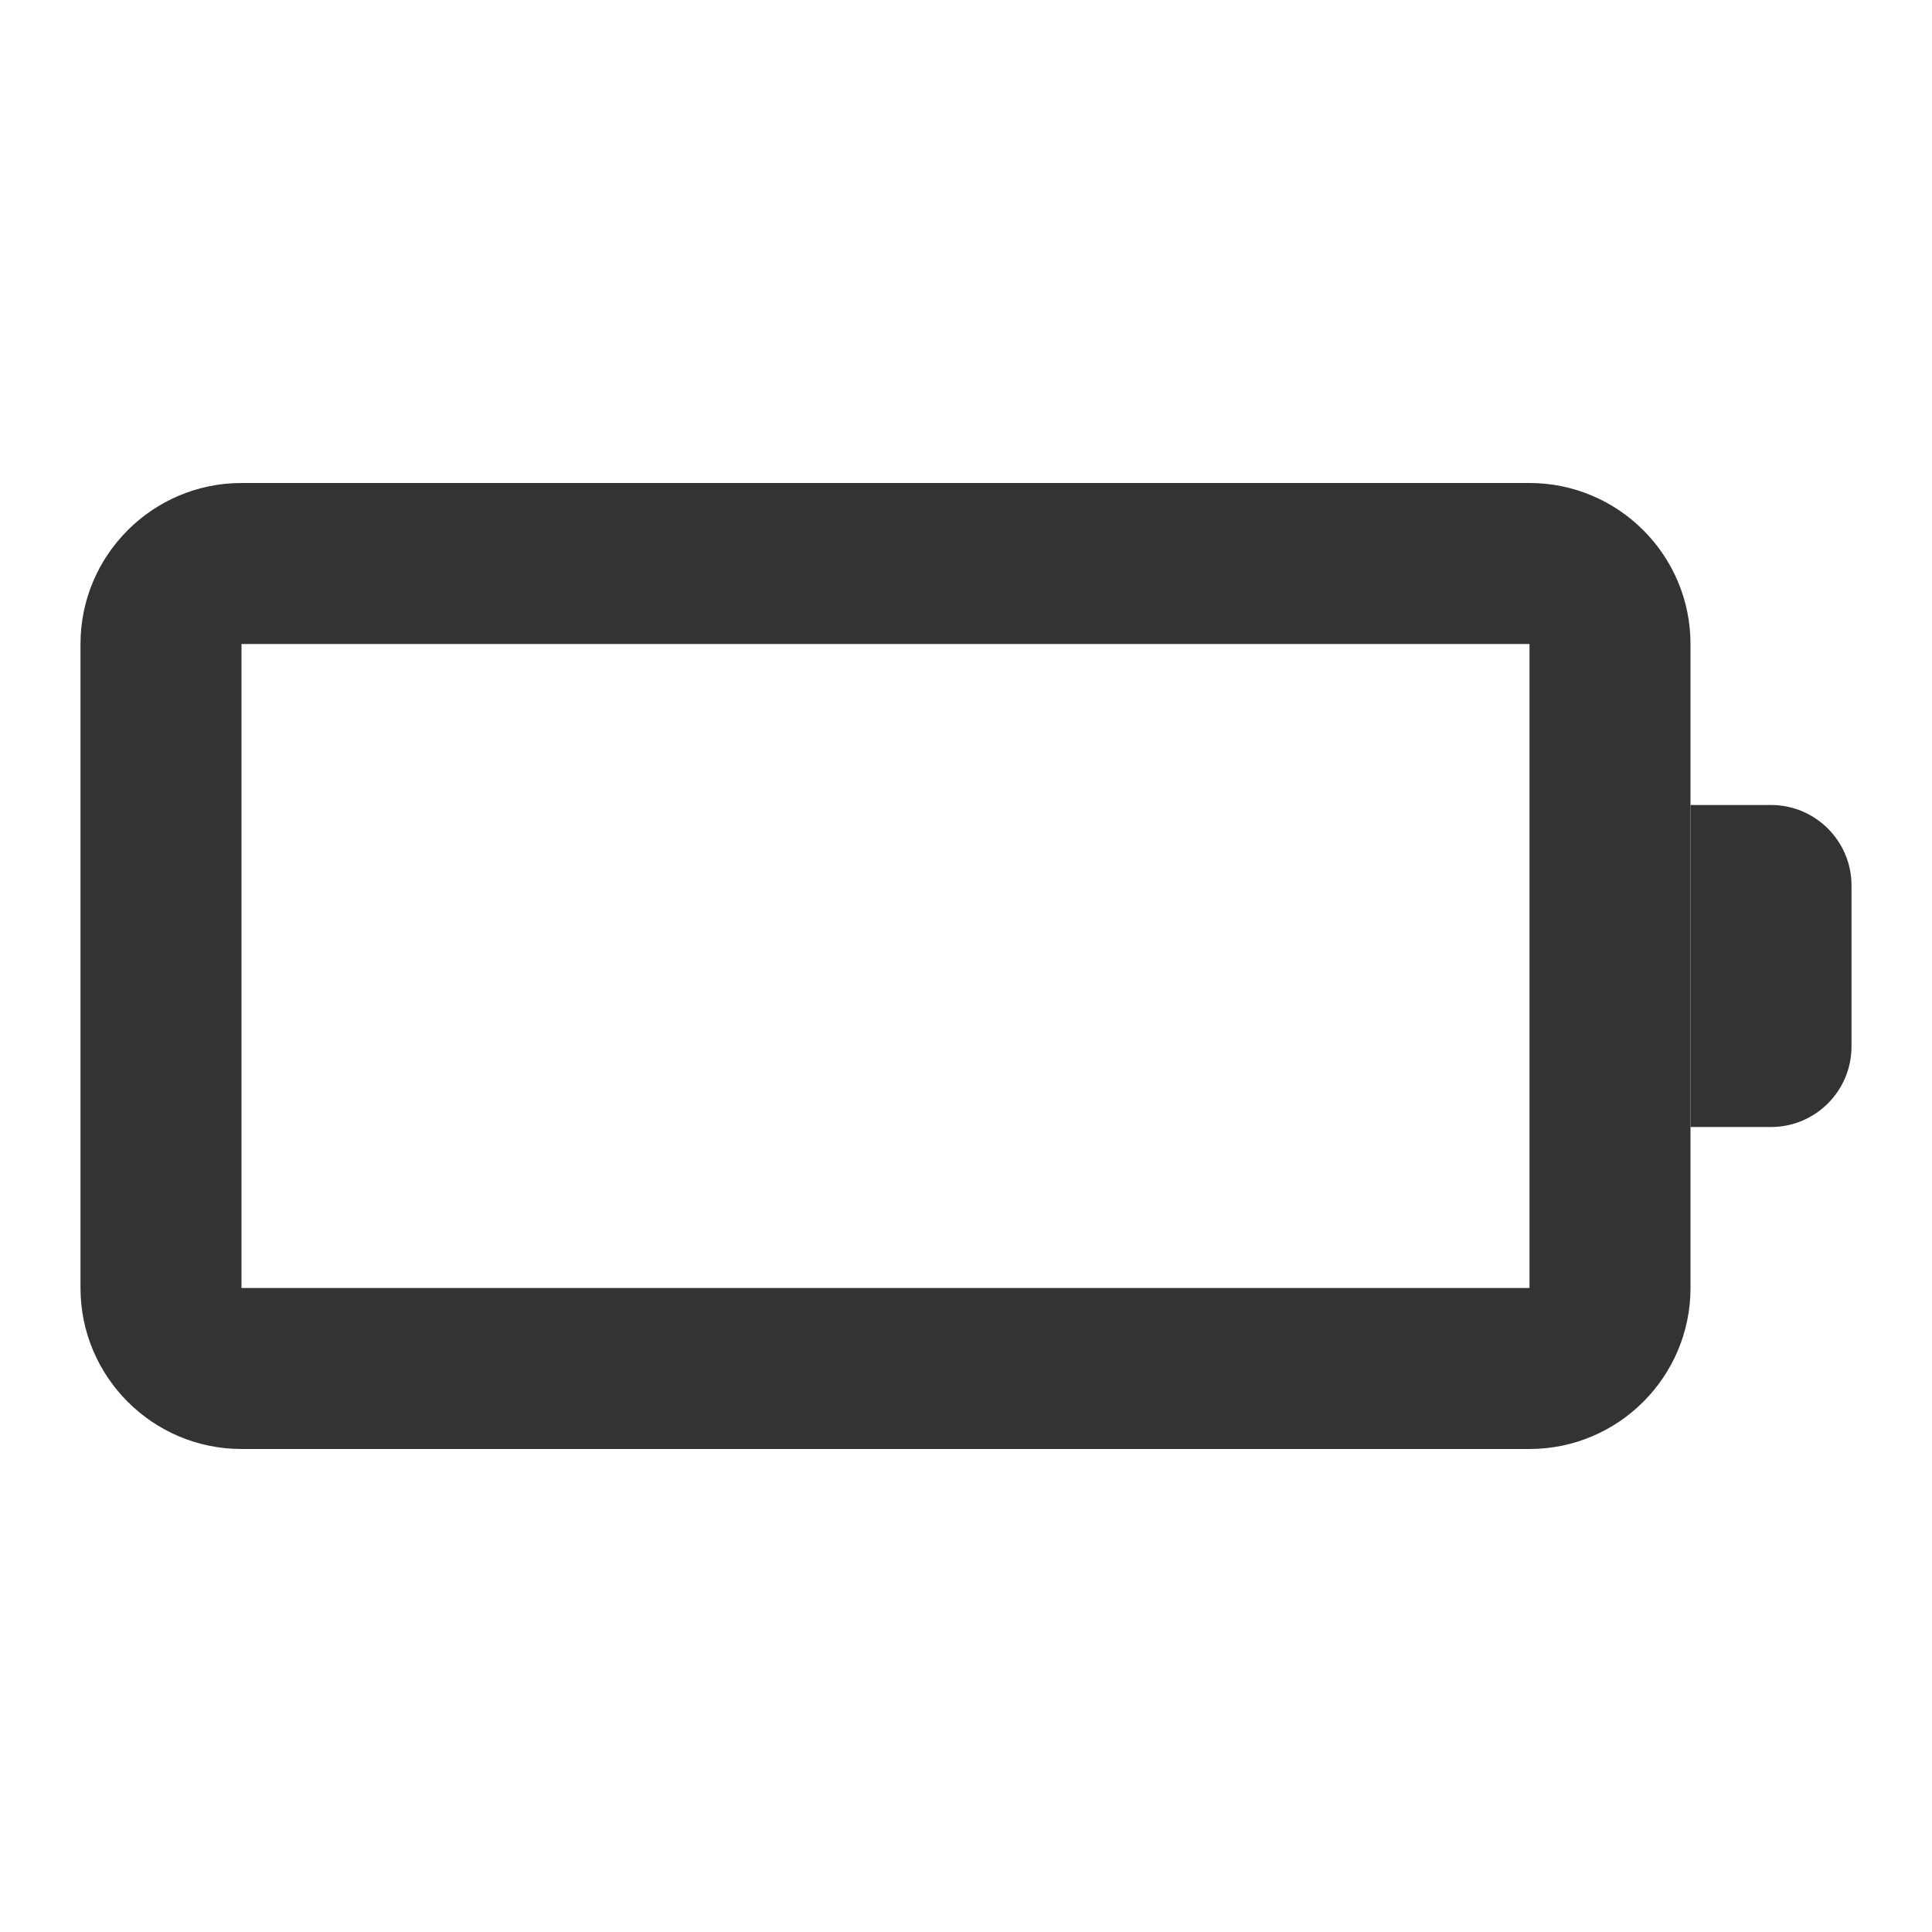 <?xml version="1.0" encoding="iso-8859-1"?>
<svg version="1.1" id="&#x56FE;&#x5C42;_1" xmlns="http://www.w3.org/2000/svg" xmlns:xlink="http://www.w3.org/1999/xlink" x="0px"
	 y="0px" viewBox="0 0 24 24" style="enable-background:new 0 0 24 24;" xml:space="preserve">
<path style="fill:#333333;" d="M19,18H3c-1.103,0-2-0.897-2-2V8c0-1.103,0.897-2,2-2h16c1.103,0,2,0.897,2,2v8
	C21,17.103,20.103,18,19,18z M3,8v8h16V8H3z"/>
<path style="fill:#333333;" d="M21,10h1c0.552,0,1,0.448,1,1v2c0,0.552-0.448,1-1,1h-1V10z"/>
</svg>






